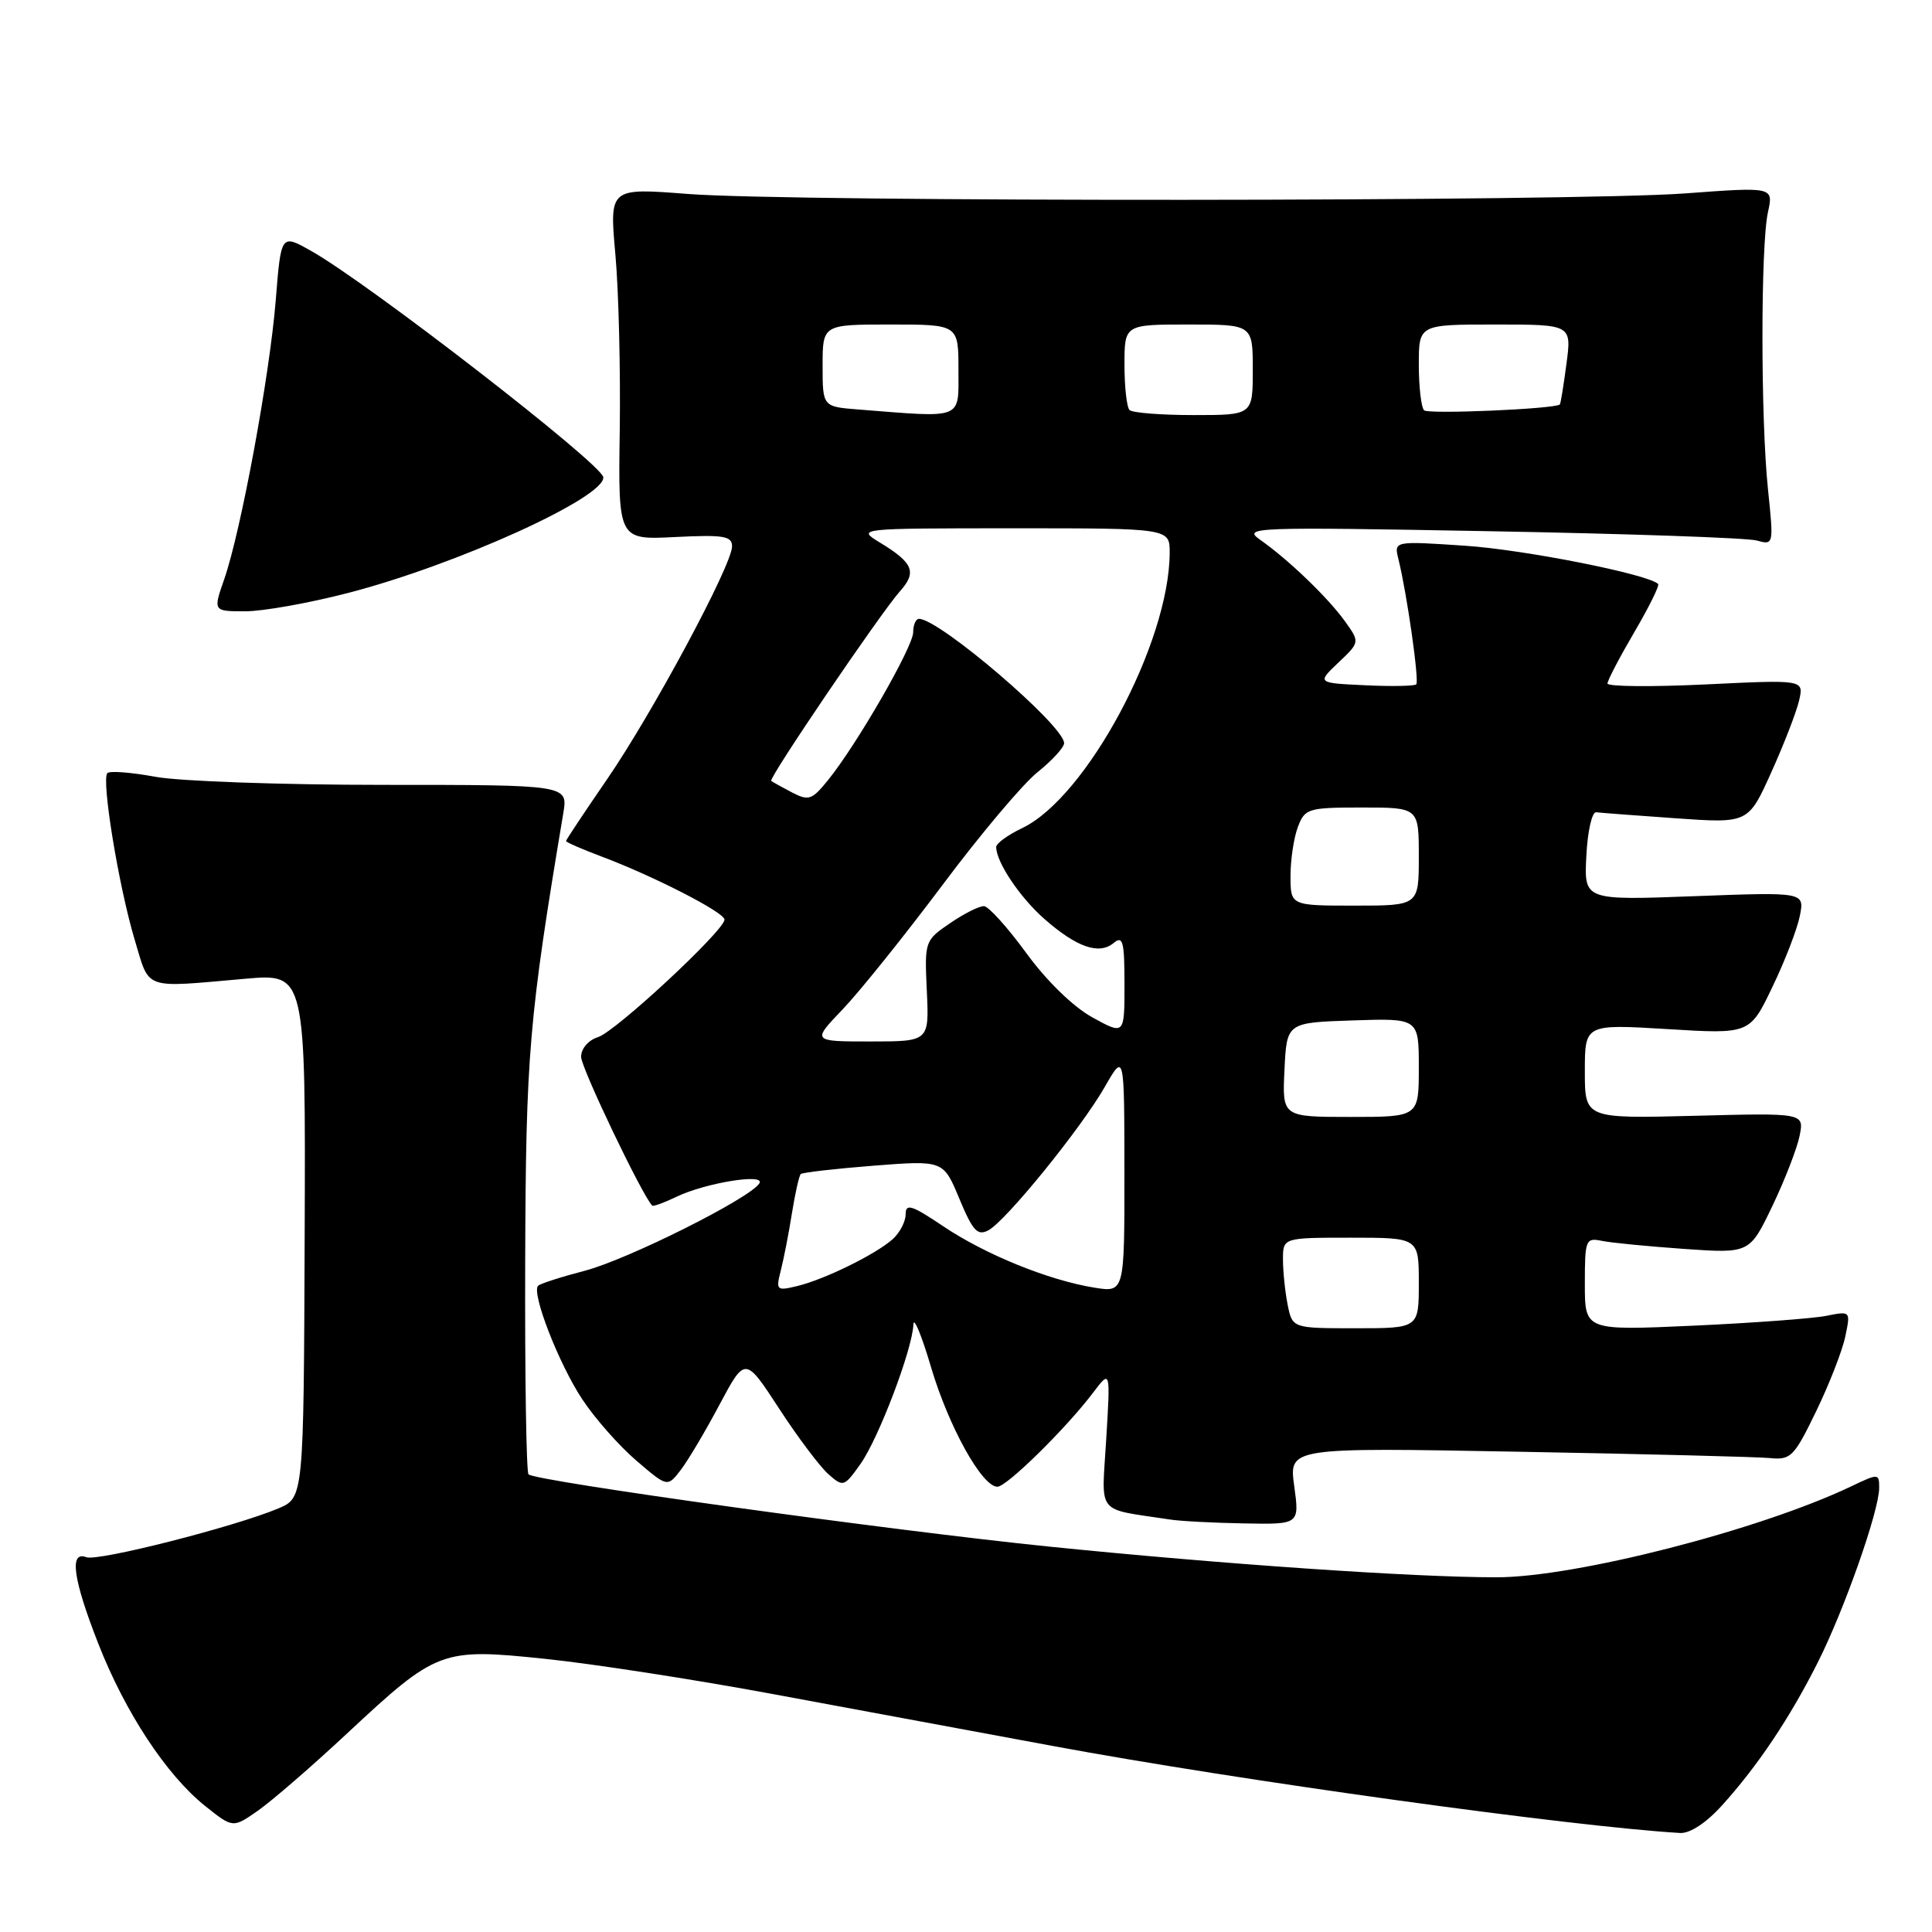 <?xml version="1.0" encoding="UTF-8" standalone="no"?>
<!DOCTYPE svg PUBLIC "-//W3C//DTD SVG 1.1//EN" "http://www.w3.org/Graphics/SVG/1.1/DTD/svg11.dtd" >
<svg xmlns="http://www.w3.org/2000/svg" xmlns:xlink="http://www.w3.org/1999/xlink" version="1.1" viewBox="0 0 256 256">
 <g >
 <path fill="currentColor"
d=" M 228.19 239.21 C 232.91 233.99 237.16 227.64 240.86 220.29 C 244.38 213.31 249.00 200.17 249.00 197.16 C 249.00 195.22 248.92 195.22 245.25 196.97 C 233.14 202.74 208.73 209.00 198.30 209.00 C 187.27 209.00 161.90 207.26 139.00 204.93 C 118.14 202.81 70.92 196.26 70.03 195.36 C 69.74 195.07 69.54 182.38 69.59 167.16 C 69.68 139.70 70.07 135.04 74.64 107.75 C 75.26 104.00 75.26 104.00 50.81 104.00 C 37.37 104.00 23.77 103.52 20.59 102.93 C 17.41 102.34 14.55 102.12 14.23 102.44 C 13.40 103.26 15.73 117.46 17.84 124.50 C 19.88 131.28 18.80 130.89 32.50 129.69 C 40.50 128.99 40.50 128.99 40.37 163.73 C 40.24 198.46 40.24 198.46 36.87 199.88 C 31.05 202.32 12.95 206.92 11.44 206.34 C 9.15 205.46 9.67 209.23 13.02 217.78 C 16.58 226.88 22.05 235.20 27.18 239.30 C 30.86 242.24 30.86 242.24 34.18 239.92 C 36.01 238.64 41.33 234.04 46.00 229.68 C 57.92 218.57 58.47 218.37 72.27 219.81 C 78.47 220.45 91.85 222.52 102.02 224.40 C 112.18 226.28 129.05 229.41 139.50 231.35 C 164.05 235.91 208.26 242.04 222.63 242.88 C 223.94 242.95 226.10 241.53 228.19 239.21 Z  M 171.49 196.90 C 170.79 191.80 170.79 191.80 201.14 192.36 C 217.84 192.66 232.85 193.04 234.50 193.20 C 237.29 193.48 237.72 193.05 240.65 187.00 C 242.38 183.43 244.12 178.97 244.51 177.10 C 245.22 173.71 245.22 173.71 241.97 174.36 C 240.19 174.71 232.26 175.30 224.36 175.66 C 210.00 176.31 210.00 176.31 210.00 170.14 C 210.00 164.26 210.11 163.98 212.25 164.42 C 213.49 164.68 218.40 165.15 223.17 165.49 C 231.83 166.09 231.83 166.09 234.85 159.80 C 236.51 156.33 238.13 152.14 238.46 150.49 C 239.06 147.47 239.06 147.47 224.53 147.85 C 210.00 148.22 210.00 148.22 210.00 141.96 C 210.00 135.70 210.00 135.70 220.93 136.36 C 231.86 137.03 231.86 137.03 234.86 130.76 C 236.52 127.32 238.15 123.08 238.49 121.35 C 239.11 118.20 239.11 118.20 224.50 118.75 C 209.89 119.30 209.89 119.30 210.20 113.40 C 210.36 110.15 210.95 107.56 211.50 107.63 C 212.05 107.70 216.81 108.06 222.08 108.43 C 231.66 109.10 231.66 109.10 234.72 102.30 C 236.41 98.56 238.06 94.28 238.40 92.78 C 239.02 90.06 239.02 90.06 226.01 90.69 C 218.85 91.03 213.00 90.98 213.00 90.57 C 213.00 90.17 214.59 87.12 216.54 83.79 C 218.49 80.47 219.92 77.58 219.71 77.38 C 218.42 76.09 201.98 72.83 194.10 72.31 C 184.70 71.68 184.70 71.68 185.30 74.09 C 186.43 78.66 188.08 90.26 187.66 90.68 C 187.42 90.91 184.37 90.97 180.87 90.80 C 174.50 90.50 174.50 90.50 177.35 87.79 C 180.20 85.09 180.20 85.09 178.19 82.29 C 175.92 79.15 170.75 74.18 167.00 71.54 C 164.60 69.86 165.82 69.81 197.50 70.39 C 215.65 70.72 231.52 71.27 232.77 71.62 C 235.02 72.24 235.03 72.21 234.27 64.87 C 233.29 55.53 233.29 32.56 234.26 28.13 C 235.00 24.76 235.00 24.76 223.25 25.63 C 208.47 26.72 105.06 26.78 91.13 25.70 C 80.75 24.89 80.75 24.89 81.54 33.70 C 81.98 38.54 82.23 49.03 82.12 57.02 C 81.91 71.54 81.91 71.54 89.45 71.16 C 95.89 70.84 97.00 71.02 97.00 72.40 C 97.00 74.87 86.43 94.56 80.39 103.33 C 77.43 107.64 75.00 111.29 75.00 111.44 C 75.00 111.60 77.14 112.53 79.75 113.51 C 86.64 116.10 96.00 120.90 96.00 121.85 C 96.00 123.28 81.59 136.68 79.25 137.42 C 77.95 137.83 77.00 138.94 77.00 140.04 C 77.00 141.49 85.08 158.38 86.42 159.75 C 86.56 159.89 87.99 159.37 89.59 158.60 C 93.43 156.74 101.47 155.43 100.62 156.80 C 99.41 158.77 83.20 166.88 77.53 168.37 C 74.38 169.19 71.58 170.09 71.30 170.37 C 70.38 171.29 74.05 180.73 77.15 185.41 C 78.82 187.94 82.05 191.60 84.32 193.54 C 88.44 197.07 88.44 197.07 90.20 194.78 C 91.16 193.53 93.48 189.63 95.34 186.12 C 98.74 179.75 98.74 179.75 103.22 186.62 C 105.68 190.41 108.62 194.31 109.74 195.31 C 111.73 197.07 111.84 197.04 114.02 193.98 C 116.42 190.60 120.91 178.77 121.03 175.50 C 121.07 174.40 122.13 176.96 123.38 181.20 C 125.71 189.04 130.12 197.00 132.16 197.00 C 133.40 197.00 141.29 189.24 144.87 184.50 C 147.14 181.50 147.14 181.50 146.58 190.71 C 145.97 200.94 145.08 199.82 155.00 201.34 C 156.38 201.56 160.80 201.79 164.84 201.86 C 172.19 202.00 172.19 202.00 171.49 196.90 Z  M 46.16 78.56 C 60.51 74.84 80.16 65.92 79.94 63.24 C 79.80 61.52 48.80 37.50 41.21 33.24 C 37.24 31.00 37.24 31.00 36.54 39.75 C 35.75 49.67 31.93 70.38 29.71 76.75 C 28.23 81.00 28.23 81.00 32.51 81.00 C 34.86 81.00 41.00 79.90 46.16 78.56 Z  M 170.62 172.88 C 170.28 171.16 170.00 168.46 170.00 166.88 C 170.00 164.00 170.00 164.00 179.00 164.00 C 188.00 164.00 188.00 164.00 188.00 170.00 C 188.00 176.00 188.00 176.00 179.62 176.00 C 171.25 176.00 171.25 176.00 170.62 172.88 Z  M 103.47 168.30 C 103.86 166.76 104.53 163.35 104.94 160.73 C 105.36 158.11 105.89 155.78 106.10 155.57 C 106.32 155.36 110.66 154.86 115.75 154.46 C 125.00 153.74 125.00 153.74 127.12 158.84 C 128.90 163.11 129.52 163.79 130.97 163.02 C 133.31 161.76 143.26 149.50 146.42 143.97 C 148.98 139.50 148.98 139.50 148.99 155.38 C 149.00 171.26 149.00 171.26 145.01 170.62 C 138.97 169.65 130.55 166.23 124.99 162.49 C 120.80 159.67 120.00 159.42 120.00 160.91 C 120.00 161.89 119.21 163.38 118.25 164.23 C 115.95 166.25 109.24 169.54 105.63 170.41 C 102.88 171.07 102.79 170.98 103.47 168.30 Z  M 170.20 141.75 C 170.50 135.50 170.50 135.50 179.25 135.21 C 188.00 134.92 188.00 134.92 188.00 141.46 C 188.00 148.00 188.00 148.00 178.95 148.00 C 169.90 148.00 169.90 148.00 170.20 141.75 Z  M 111.65 133.75 C 113.89 131.41 119.83 124.01 124.86 117.30 C 129.88 110.58 135.57 103.83 137.50 102.30 C 139.42 100.76 141.00 99.03 141.00 98.47 C 141.00 96.15 124.47 82.00 121.77 82.00 C 121.35 82.00 121.00 82.80 121.00 83.78 C 121.00 85.70 113.53 98.67 109.71 103.38 C 107.59 106.00 107.15 106.15 104.94 105.00 C 103.60 104.30 102.36 103.61 102.19 103.47 C 101.80 103.15 116.69 81.21 119.27 78.32 C 121.51 75.81 121.01 74.58 116.64 71.92 C 113.50 70.01 113.50 70.01 134.25 70.00 C 155.00 70.00 155.00 70.00 154.99 73.25 C 154.94 85.19 143.98 105.66 135.44 109.73 C 133.55 110.63 132.00 111.76 132.00 112.23 C 132.00 114.23 135.14 118.91 138.38 121.76 C 142.66 125.52 145.63 126.55 147.55 124.96 C 148.79 123.93 149.00 124.71 149.00 130.45 C 149.00 137.15 149.00 137.15 144.75 134.81 C 142.21 133.41 138.69 129.99 136.00 126.30 C 133.53 122.91 131.00 120.11 130.40 120.07 C 129.79 120.03 127.77 121.04 125.90 122.32 C 122.54 124.61 122.50 124.70 122.81 131.32 C 123.12 138.00 123.12 138.00 115.35 138.00 C 107.58 138.00 107.58 138.00 111.65 133.75 Z  M 171.00 116.07 C 171.00 113.90 171.44 110.98 171.98 109.57 C 172.90 107.13 173.32 107.00 180.48 107.00 C 188.00 107.00 188.00 107.00 188.00 113.50 C 188.00 120.00 188.00 120.00 179.50 120.00 C 171.00 120.00 171.00 120.00 171.00 116.07 Z  M 113.75 54.26 C 109.00 53.89 109.00 53.89 109.00 48.45 C 109.00 43.00 109.00 43.00 118.00 43.00 C 127.00 43.00 127.00 43.00 127.00 49.00 C 127.00 55.68 127.78 55.37 113.75 54.26 Z  M 149.67 54.33 C 149.30 53.97 149.00 51.27 149.00 48.33 C 149.00 43.00 149.00 43.00 157.50 43.00 C 166.00 43.00 166.00 43.00 166.00 49.00 C 166.00 55.00 166.00 55.00 158.17 55.00 C 153.86 55.00 150.03 54.70 149.67 54.33 Z  M 188.70 54.37 C 188.32 53.98 188.00 51.27 188.00 48.33 C 188.00 43.00 188.00 43.00 198.13 43.00 C 208.26 43.00 208.26 43.00 207.56 48.23 C 207.18 51.11 206.79 53.52 206.68 53.60 C 205.86 54.20 189.25 54.91 188.70 54.37 Z "/>
</g>
</svg>